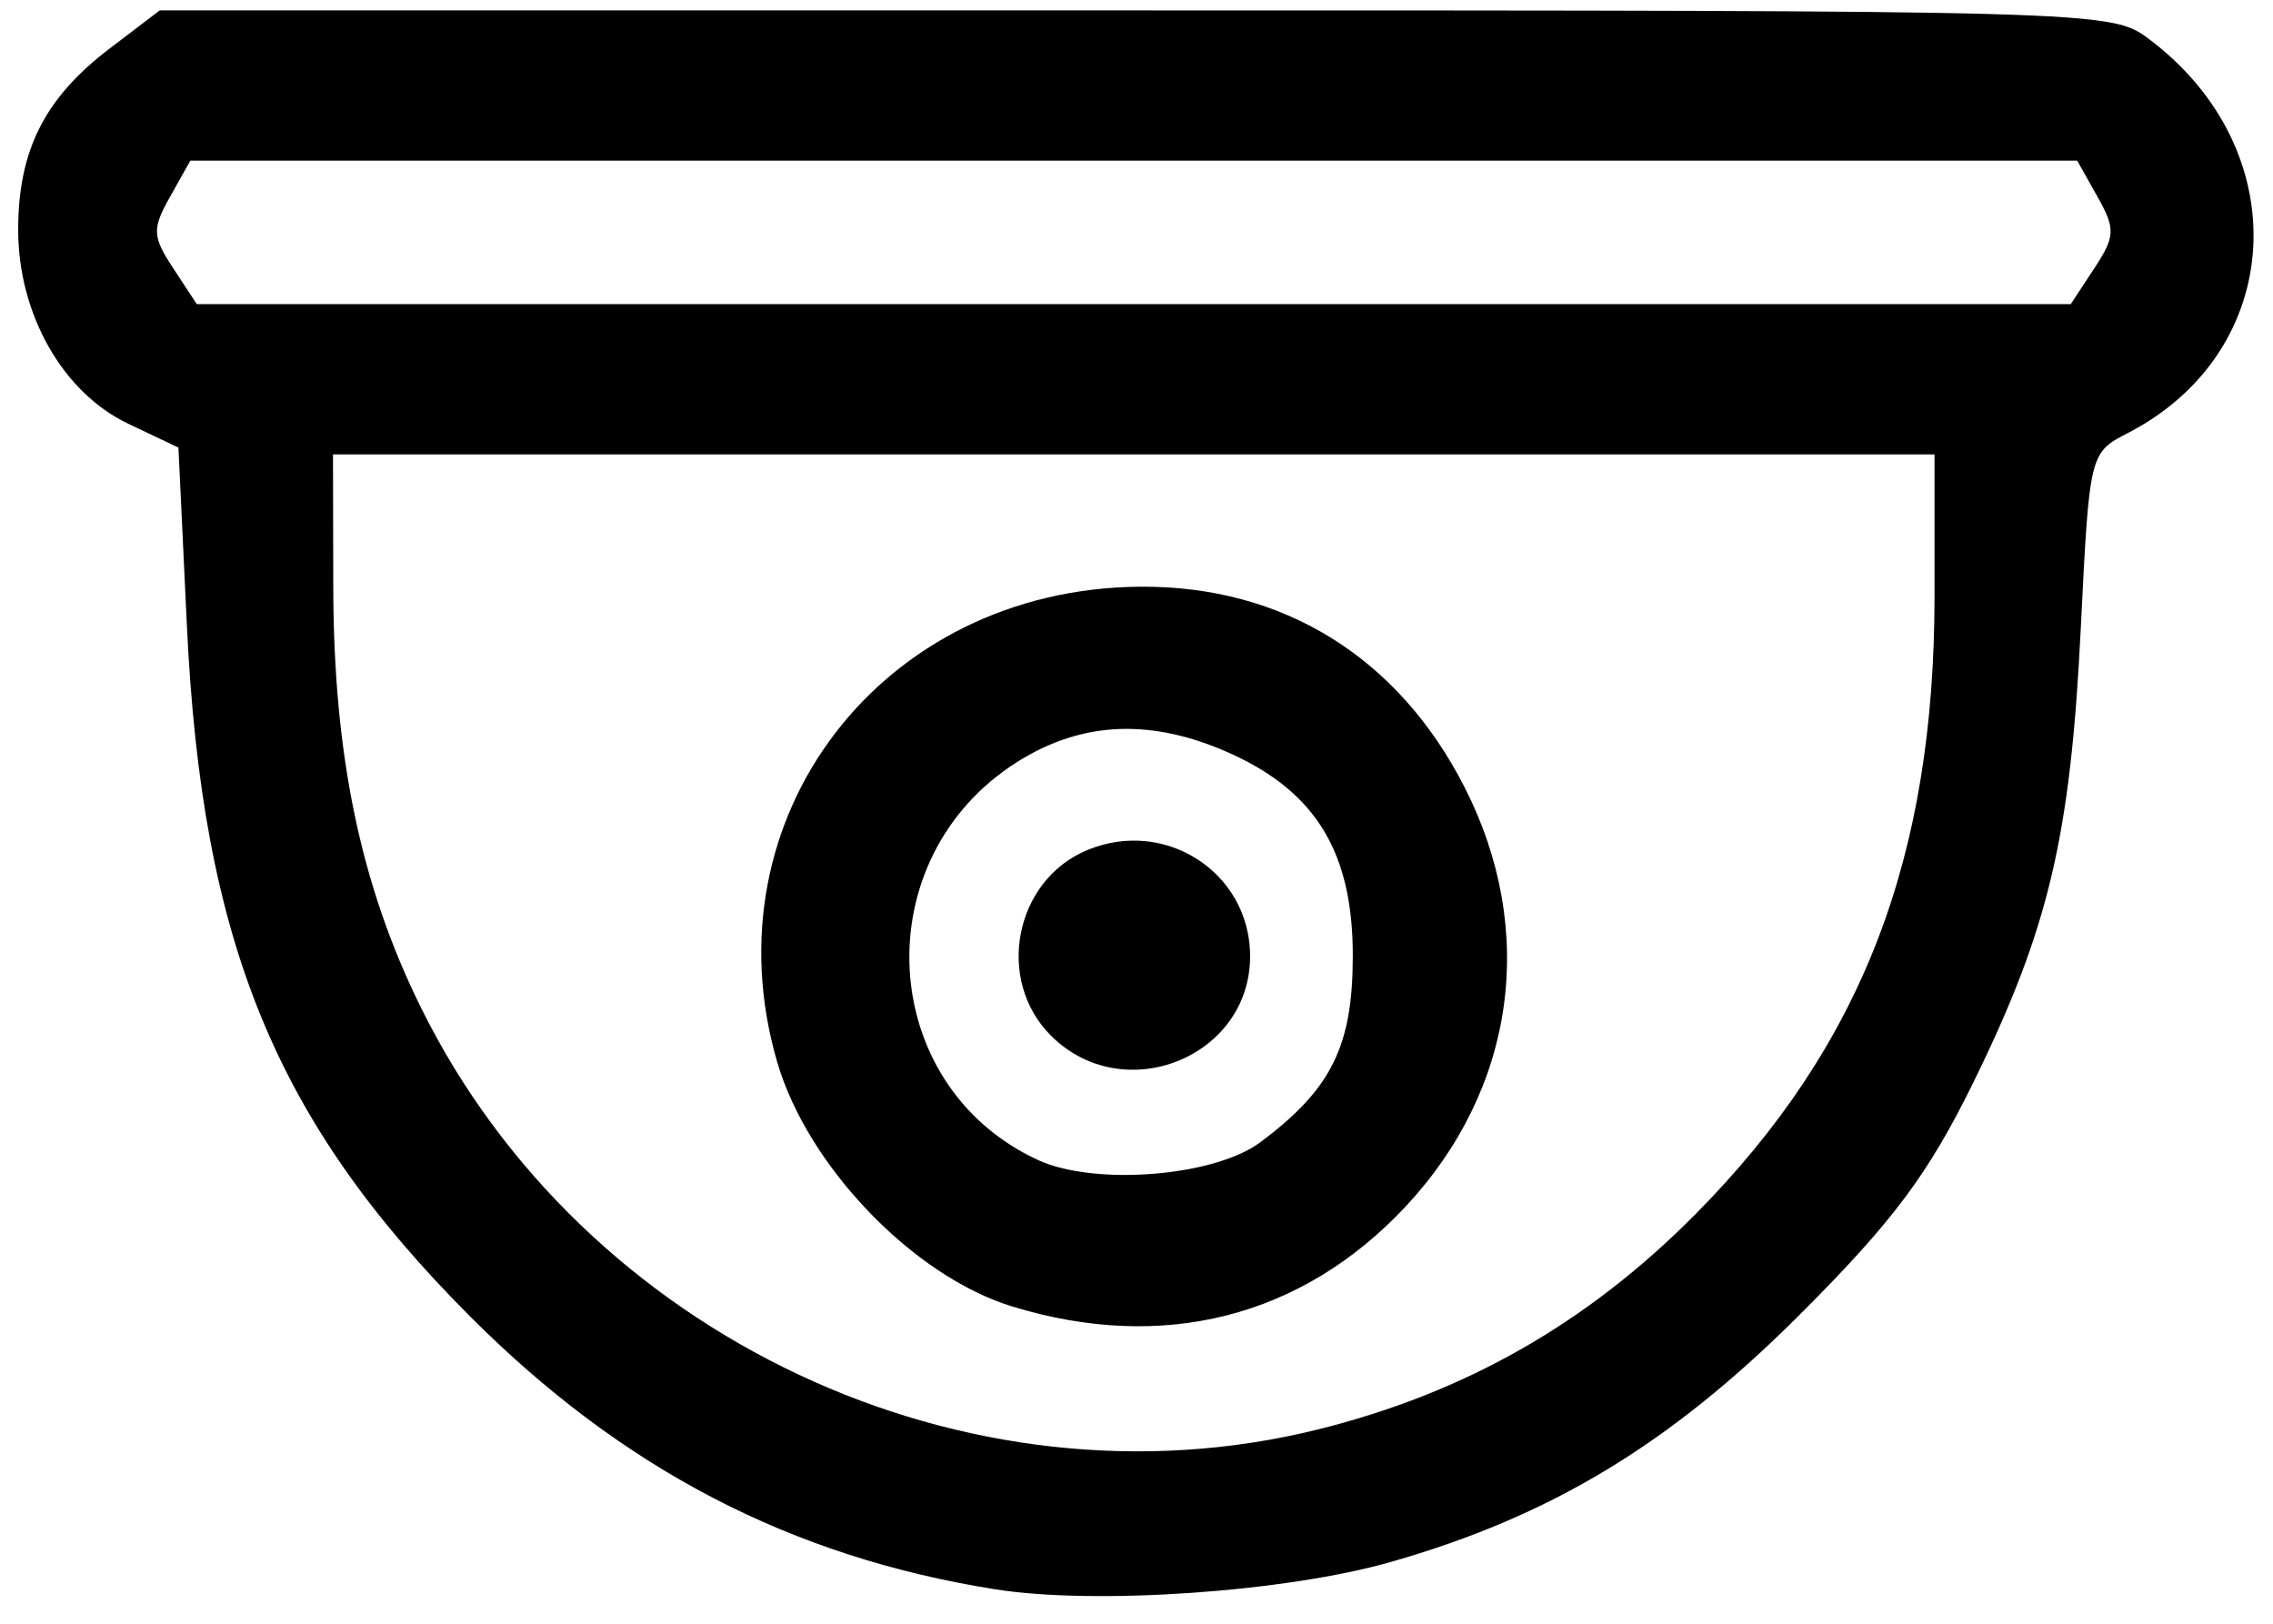 <svg width="56" height="40" viewBox="0 0 56 40" fill="none" xmlns="http://www.w3.org/2000/svg">
<path d="M3.936 0.256L2.698 1.198C1.1 2.414 0.448 3.708 0.448 5.662C0.448 7.738 1.547 9.674 3.16 10.439L4.396 11.026L4.604 15.402C4.974 23.207 6.777 27.611 11.571 32.419C15.335 36.193 19.493 38.355 24.522 39.152C26.99 39.543 31.669 39.219 34.262 38.479C38.203 37.354 41.141 35.58 44.323 32.403C46.636 30.093 47.505 28.931 48.619 26.662C50.477 22.873 51.011 20.615 51.265 15.467C51.477 11.17 51.48 11.155 52.425 10.667C56.331 8.651 56.588 3.677 52.927 0.949C52.007 0.263 51.71 0.256 27.966 0.256H3.936ZM4.689 3.958H27.933H51.177L51.675 4.845C52.123 5.64 52.115 5.822 51.596 6.612L51.018 7.492H27.933H4.848L4.27 6.612C3.751 5.822 3.743 5.64 4.191 4.845L4.689 3.958ZM8.204 11.194H27.933H47.661V14.675C47.661 21.14 45.871 25.772 41.77 29.912C39.112 32.596 36.094 34.315 32.464 35.215C23.81 37.361 14.377 32.925 10.373 24.826C8.888 21.822 8.219 18.617 8.211 14.476L8.204 11.194ZM28.102 14.453C21.718 14.492 17.395 20.144 19.147 26.16C19.894 28.726 22.5 31.437 24.937 32.184C28.649 33.321 32.068 32.456 34.622 29.731C37.337 26.834 37.887 22.922 36.077 19.382C34.442 16.184 31.605 14.431 28.102 14.453ZM27.573 17.959C28.446 17.926 29.36 18.129 30.327 18.567C32.427 19.519 33.329 21.013 33.329 23.539C33.329 25.773 32.803 26.832 31.046 28.142C29.914 28.985 26.964 29.219 25.572 28.576C21.586 26.735 21.298 21.141 25.066 18.767C25.869 18.261 26.701 17.992 27.573 17.959ZM28.229 20.723C27.763 20.676 27.272 20.74 26.79 20.94C24.995 21.682 24.514 24.137 25.894 25.514C27.679 27.295 30.799 26.05 30.799 23.558C30.799 22.016 29.628 20.866 28.229 20.723Z" fill="#000"/>
</svg>
